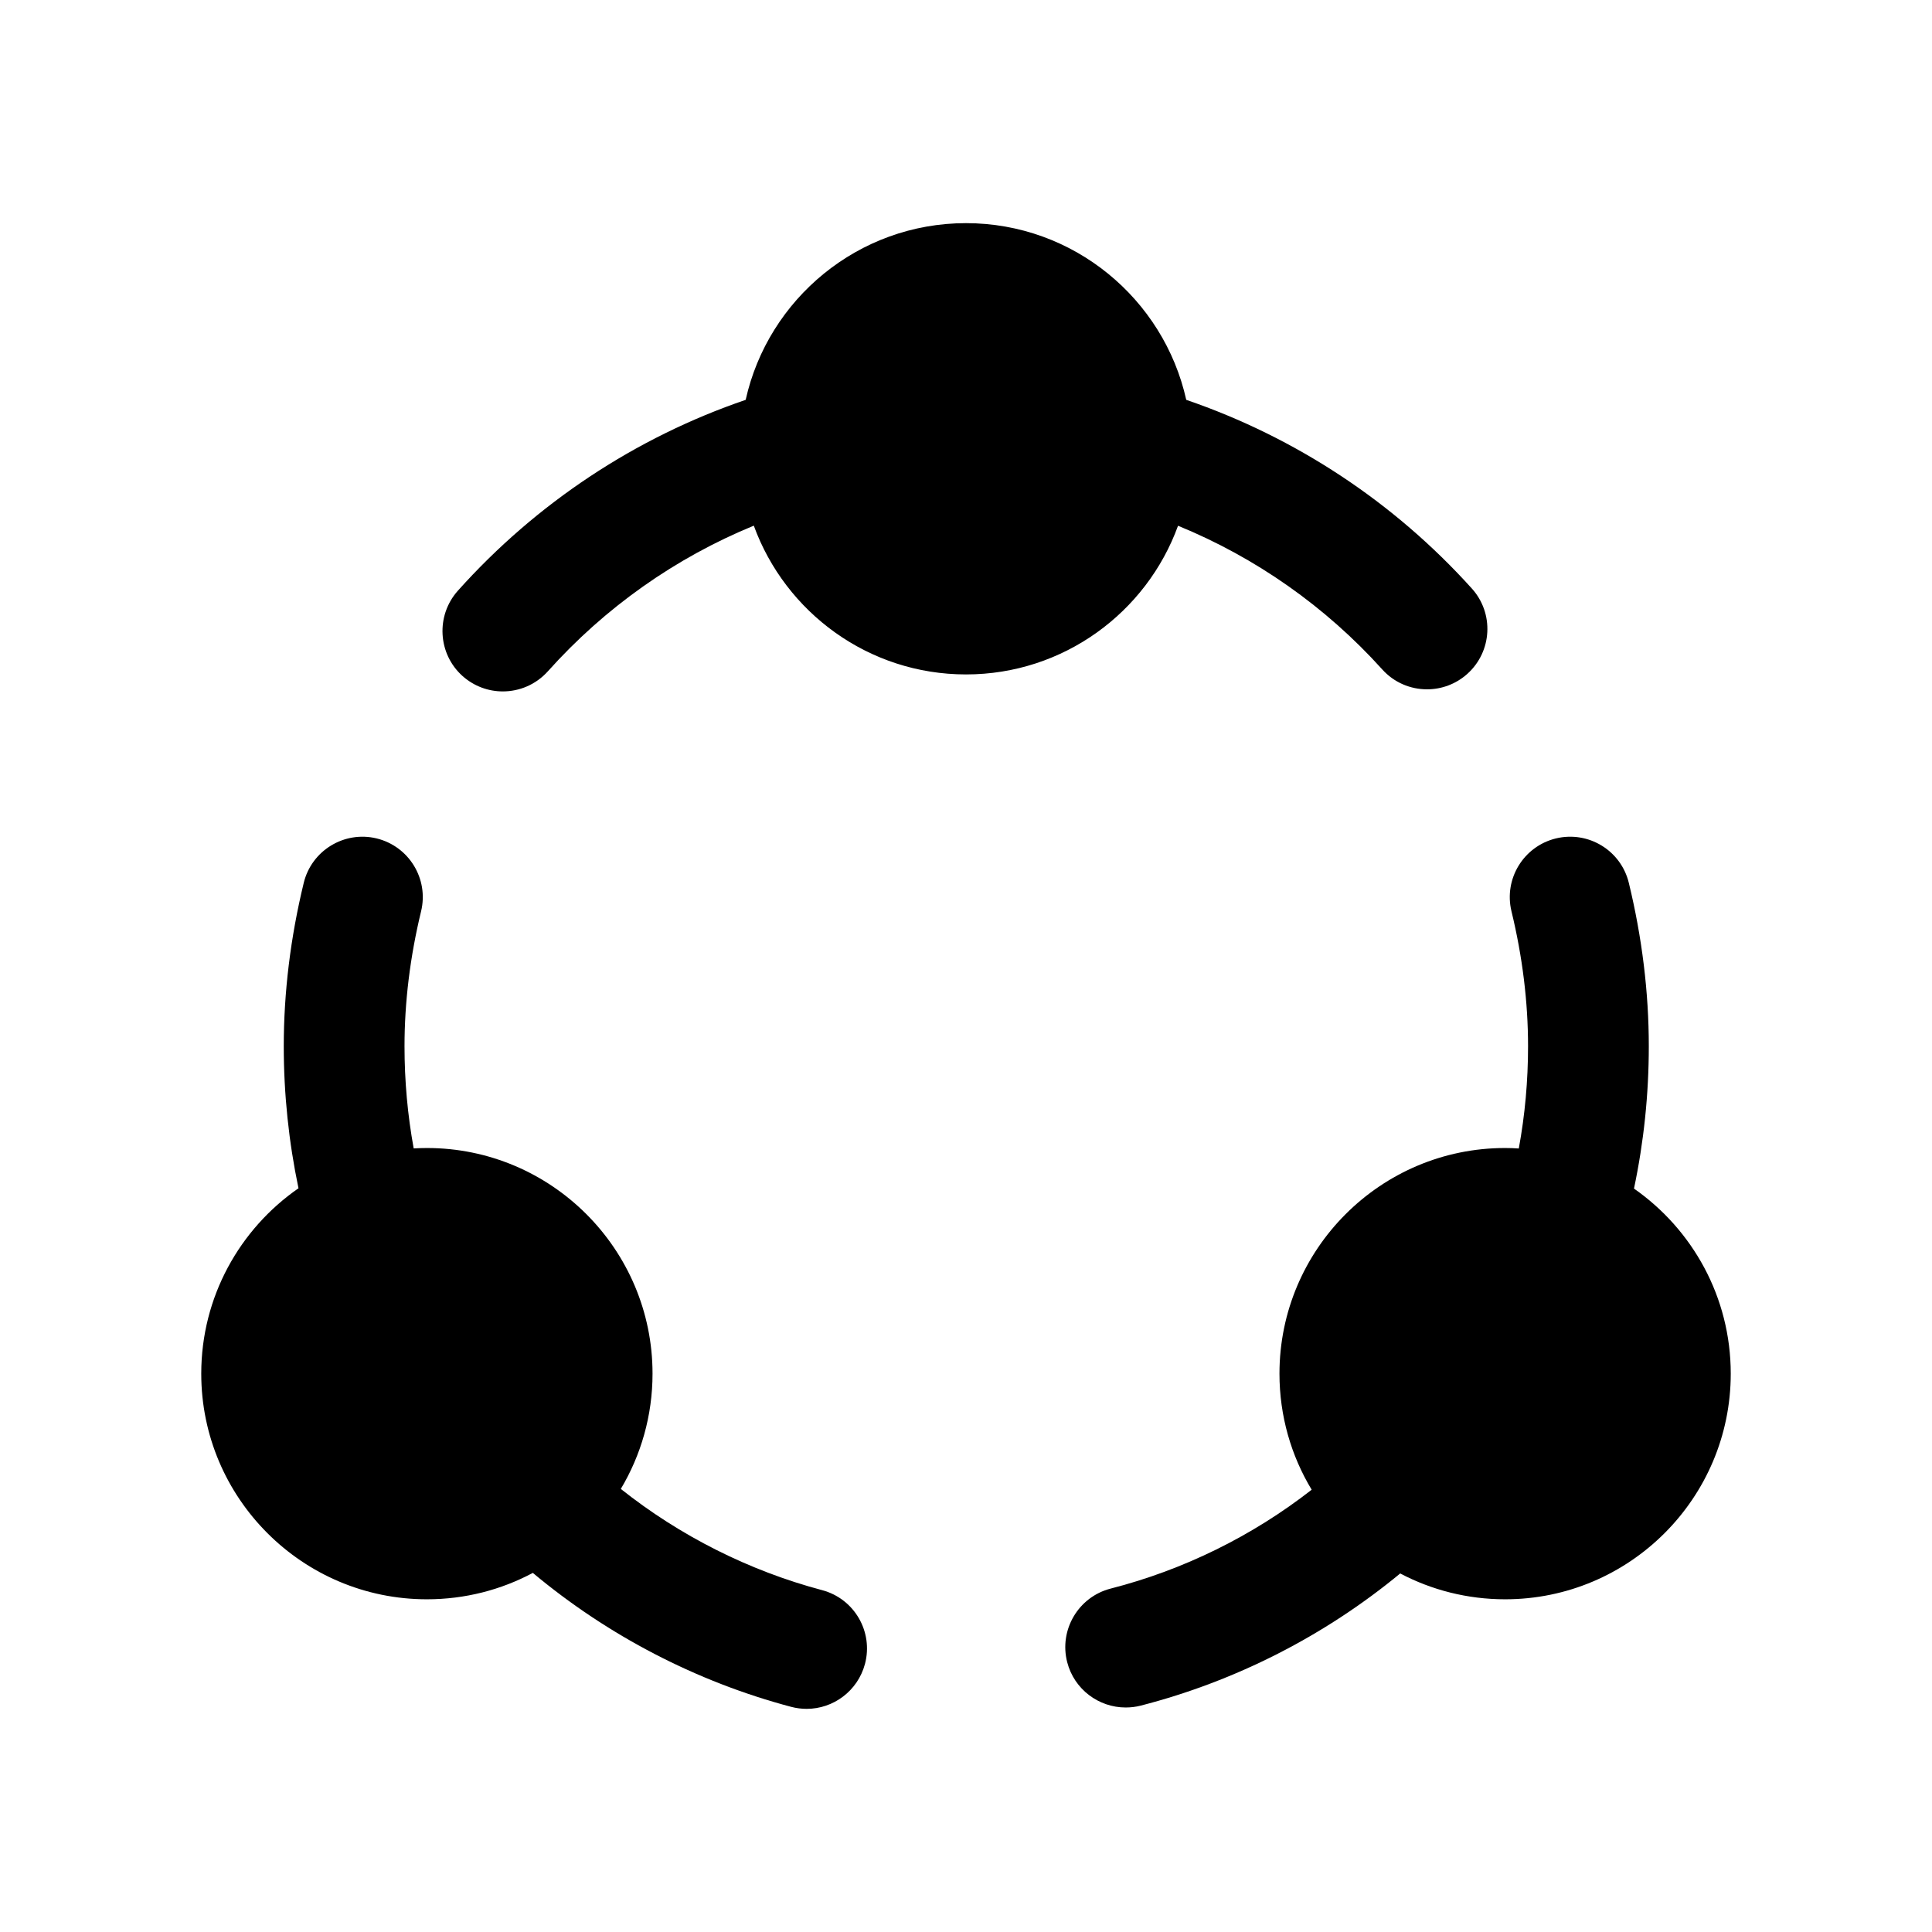 <svg width="24" height="24" viewBox="0 0 24 24" fill="none" xmlns="http://www.w3.org/2000/svg">
<path d="M9.364 6.53C9.756 7.607 10.789 8.378 12 8.378C13.21 8.378 14.243 7.608 14.634 6.531C15.599 6.926 16.467 7.535 17.17 8.315C17.318 8.48 17.522 8.563 17.727 8.563C17.906 8.563 18.086 8.499 18.229 8.37C18.537 8.092 18.561 7.618 18.284 7.311C17.318 6.239 16.095 5.432 14.736 4.967C14.457 3.713 13.336 2.772 12 2.772C10.663 2.772 9.542 3.713 9.263 4.967C7.893 5.435 6.66 6.252 5.687 7.339C5.412 7.648 5.438 8.122 5.746 8.398C5.89 8.526 6.068 8.589 6.246 8.589C6.452 8.589 6.657 8.505 6.806 8.339C7.515 7.547 8.391 6.929 9.364 6.53Z" fill="black"/>
<path d="M2.5 17.064C2.5 18.61 3.757 19.867 5.303 19.867C5.778 19.867 6.226 19.749 6.619 19.539C7.552 20.319 8.655 20.892 9.828 21.203C9.892 21.22 9.957 21.228 10.021 21.228C10.352 21.228 10.655 21.006 10.745 20.67C10.851 20.27 10.613 19.859 10.211 19.753C9.305 19.512 8.449 19.081 7.712 18.496C7.962 18.077 8.106 17.587 8.106 17.064C8.106 15.518 6.849 14.261 5.303 14.261C5.248 14.261 5.194 14.263 5.139 14.266C5.063 13.85 5.025 13.425 5.025 12.996C5.025 12.449 5.094 11.885 5.231 11.32C5.328 10.918 5.081 10.513 4.678 10.415C4.276 10.318 3.87 10.566 3.773 10.968C3.608 11.648 3.525 12.33 3.525 12.996C3.525 13.592 3.587 14.184 3.708 14.761C2.978 15.267 2.5 16.111 2.5 17.064Z" fill="black"/>
<path d="M15.894 17.064C15.894 17.591 16.04 18.085 16.294 18.506C15.557 19.081 14.703 19.502 13.797 19.734C13.396 19.837 13.154 20.247 13.257 20.648C13.344 20.986 13.649 21.211 13.983 21.211C14.045 21.211 14.108 21.204 14.17 21.188C15.349 20.885 16.456 20.32 17.394 19.546C17.783 19.751 18.227 19.867 18.697 19.867C20.243 19.867 21.5 18.61 21.5 17.064C21.5 16.113 21.024 15.272 20.298 14.765C20.42 14.187 20.482 13.594 20.482 12.996C20.482 12.33 20.399 11.648 20.234 10.968C20.137 10.566 19.733 10.318 19.329 10.415C18.926 10.513 18.679 10.918 18.776 11.32C18.913 11.885 18.982 12.449 18.982 12.996C18.982 13.425 18.944 13.85 18.867 14.267C18.811 14.263 18.754 14.261 18.697 14.261C17.151 14.261 15.894 15.518 15.894 17.064Z" fill="black"/>
</svg>